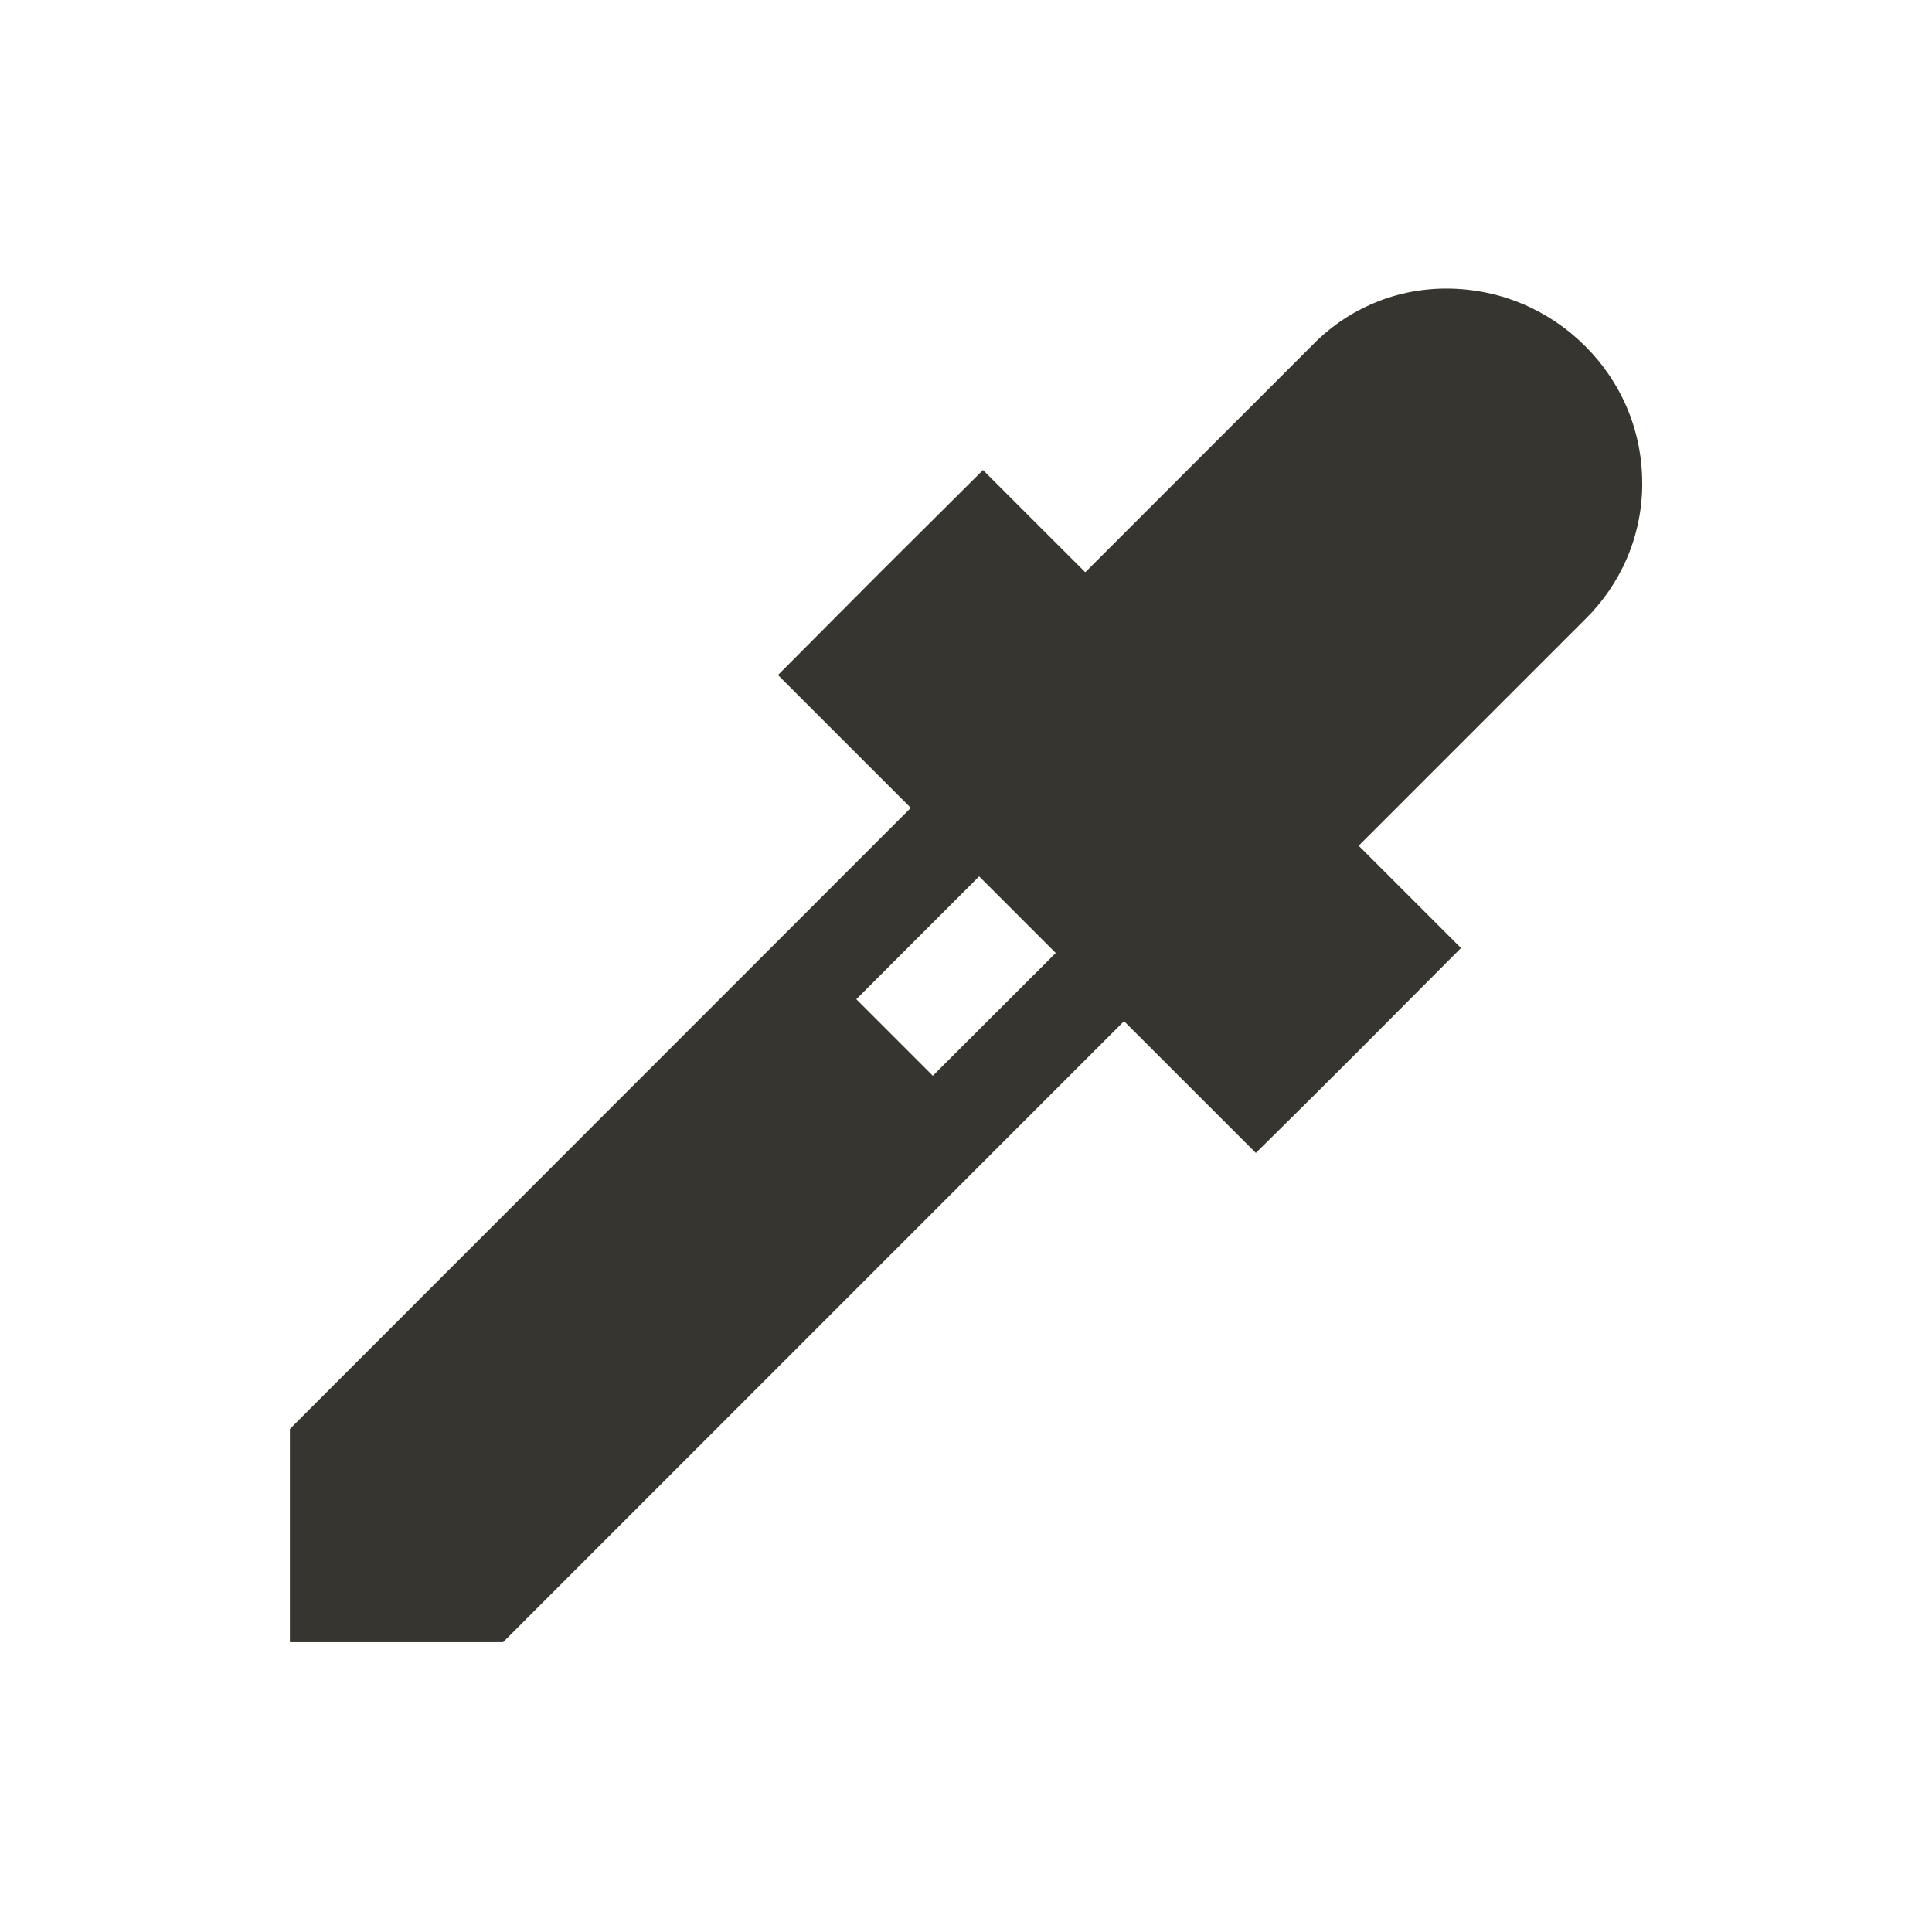 <!-- Generated by IcoMoon.io -->
<svg version="1.1" xmlns="http://www.w3.org/2000/svg" width="40" height="40" viewBox="0 0 40 40">
<title>io-eyedrop-sharp</title>
<path fill="#37352f" d="M34 10.014c0-0.004 0-0.009 0-0.014 0-1.11-0.453-2.113-1.184-2.837l-0-0c-0.732-0.731-1.741-1.184-2.856-1.188h-0.048c-1.087 0.008-2.066 0.464-2.762 1.192l-0.001 0.001-4.68 4.68-2.117-2.116-2.129 2.119-2.116 2.125 2.75 2.75-12.855 12.859v4.414h4.414l12.856-12.857 2.729 2.728 0.707-0.699c0.007-0.006 0.651-0.644 1.424-1.418l2.116-2.125-2.118-2.118 4.684-4.684c0.731-0.715 1.185-1.711 1.187-2.813v-0.001zM19.313 22.272l-1.584-1.584 2.543-2.543 1.586 1.586z"></path>
</svg>

